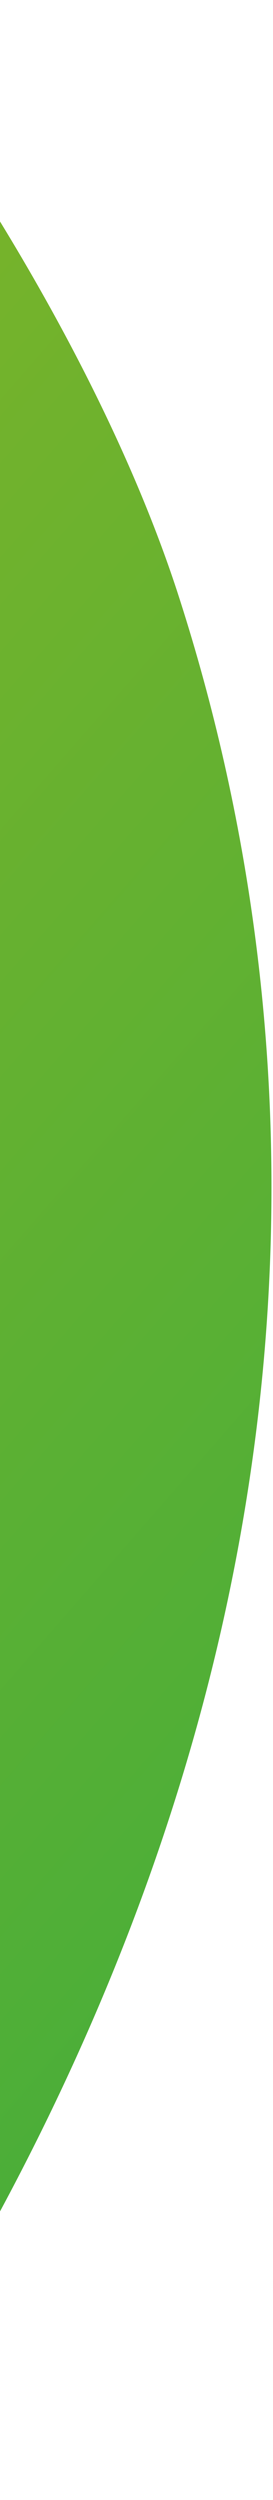 <svg width="174" height="1590" viewBox="0 0 174 1590" fill="none" xmlns="http://www.w3.org/2000/svg">
<path fill-rule="evenodd" clip-rule="evenodd" d="M-92 1589.54C-64.342 1526.79 -35.097 1470.08 -9.622 1424.13C221.131 1007.22 197.923 636.436 112.618 375.224C84.389 289.527 40.038 206.884 3.773 147.053C-14.52 116.774 -31.07 91.704 -43.243 73.953C-49.33 65.077 -54.252 58.028 -57.766 53.191C-58.625 51.842 -59.543 50.675 -60.306 49.706C-60.522 49.431 -60.725 49.173 -60.911 48.93L-61.646 47.776L-92 0.147V364.401C-83.872 383.402 -76.46 402.681 -70.164 421.884C-8.885 609.4 17.177 865.022 -92 1159.03V1589.54Z" fill="url(#paint0_linear_378_27980)"/>
<defs>
<linearGradient id="paint0_linear_378_27980" x1="-2736.8" y1="-847.842" x2="1056.28" y2="2462.1" gradientUnits="userSpaceOnUse">
<stop stop-color="#FFC200"/>
<stop offset="1" stop-color="#00A650"/>
</linearGradient>
</defs>
</svg>

